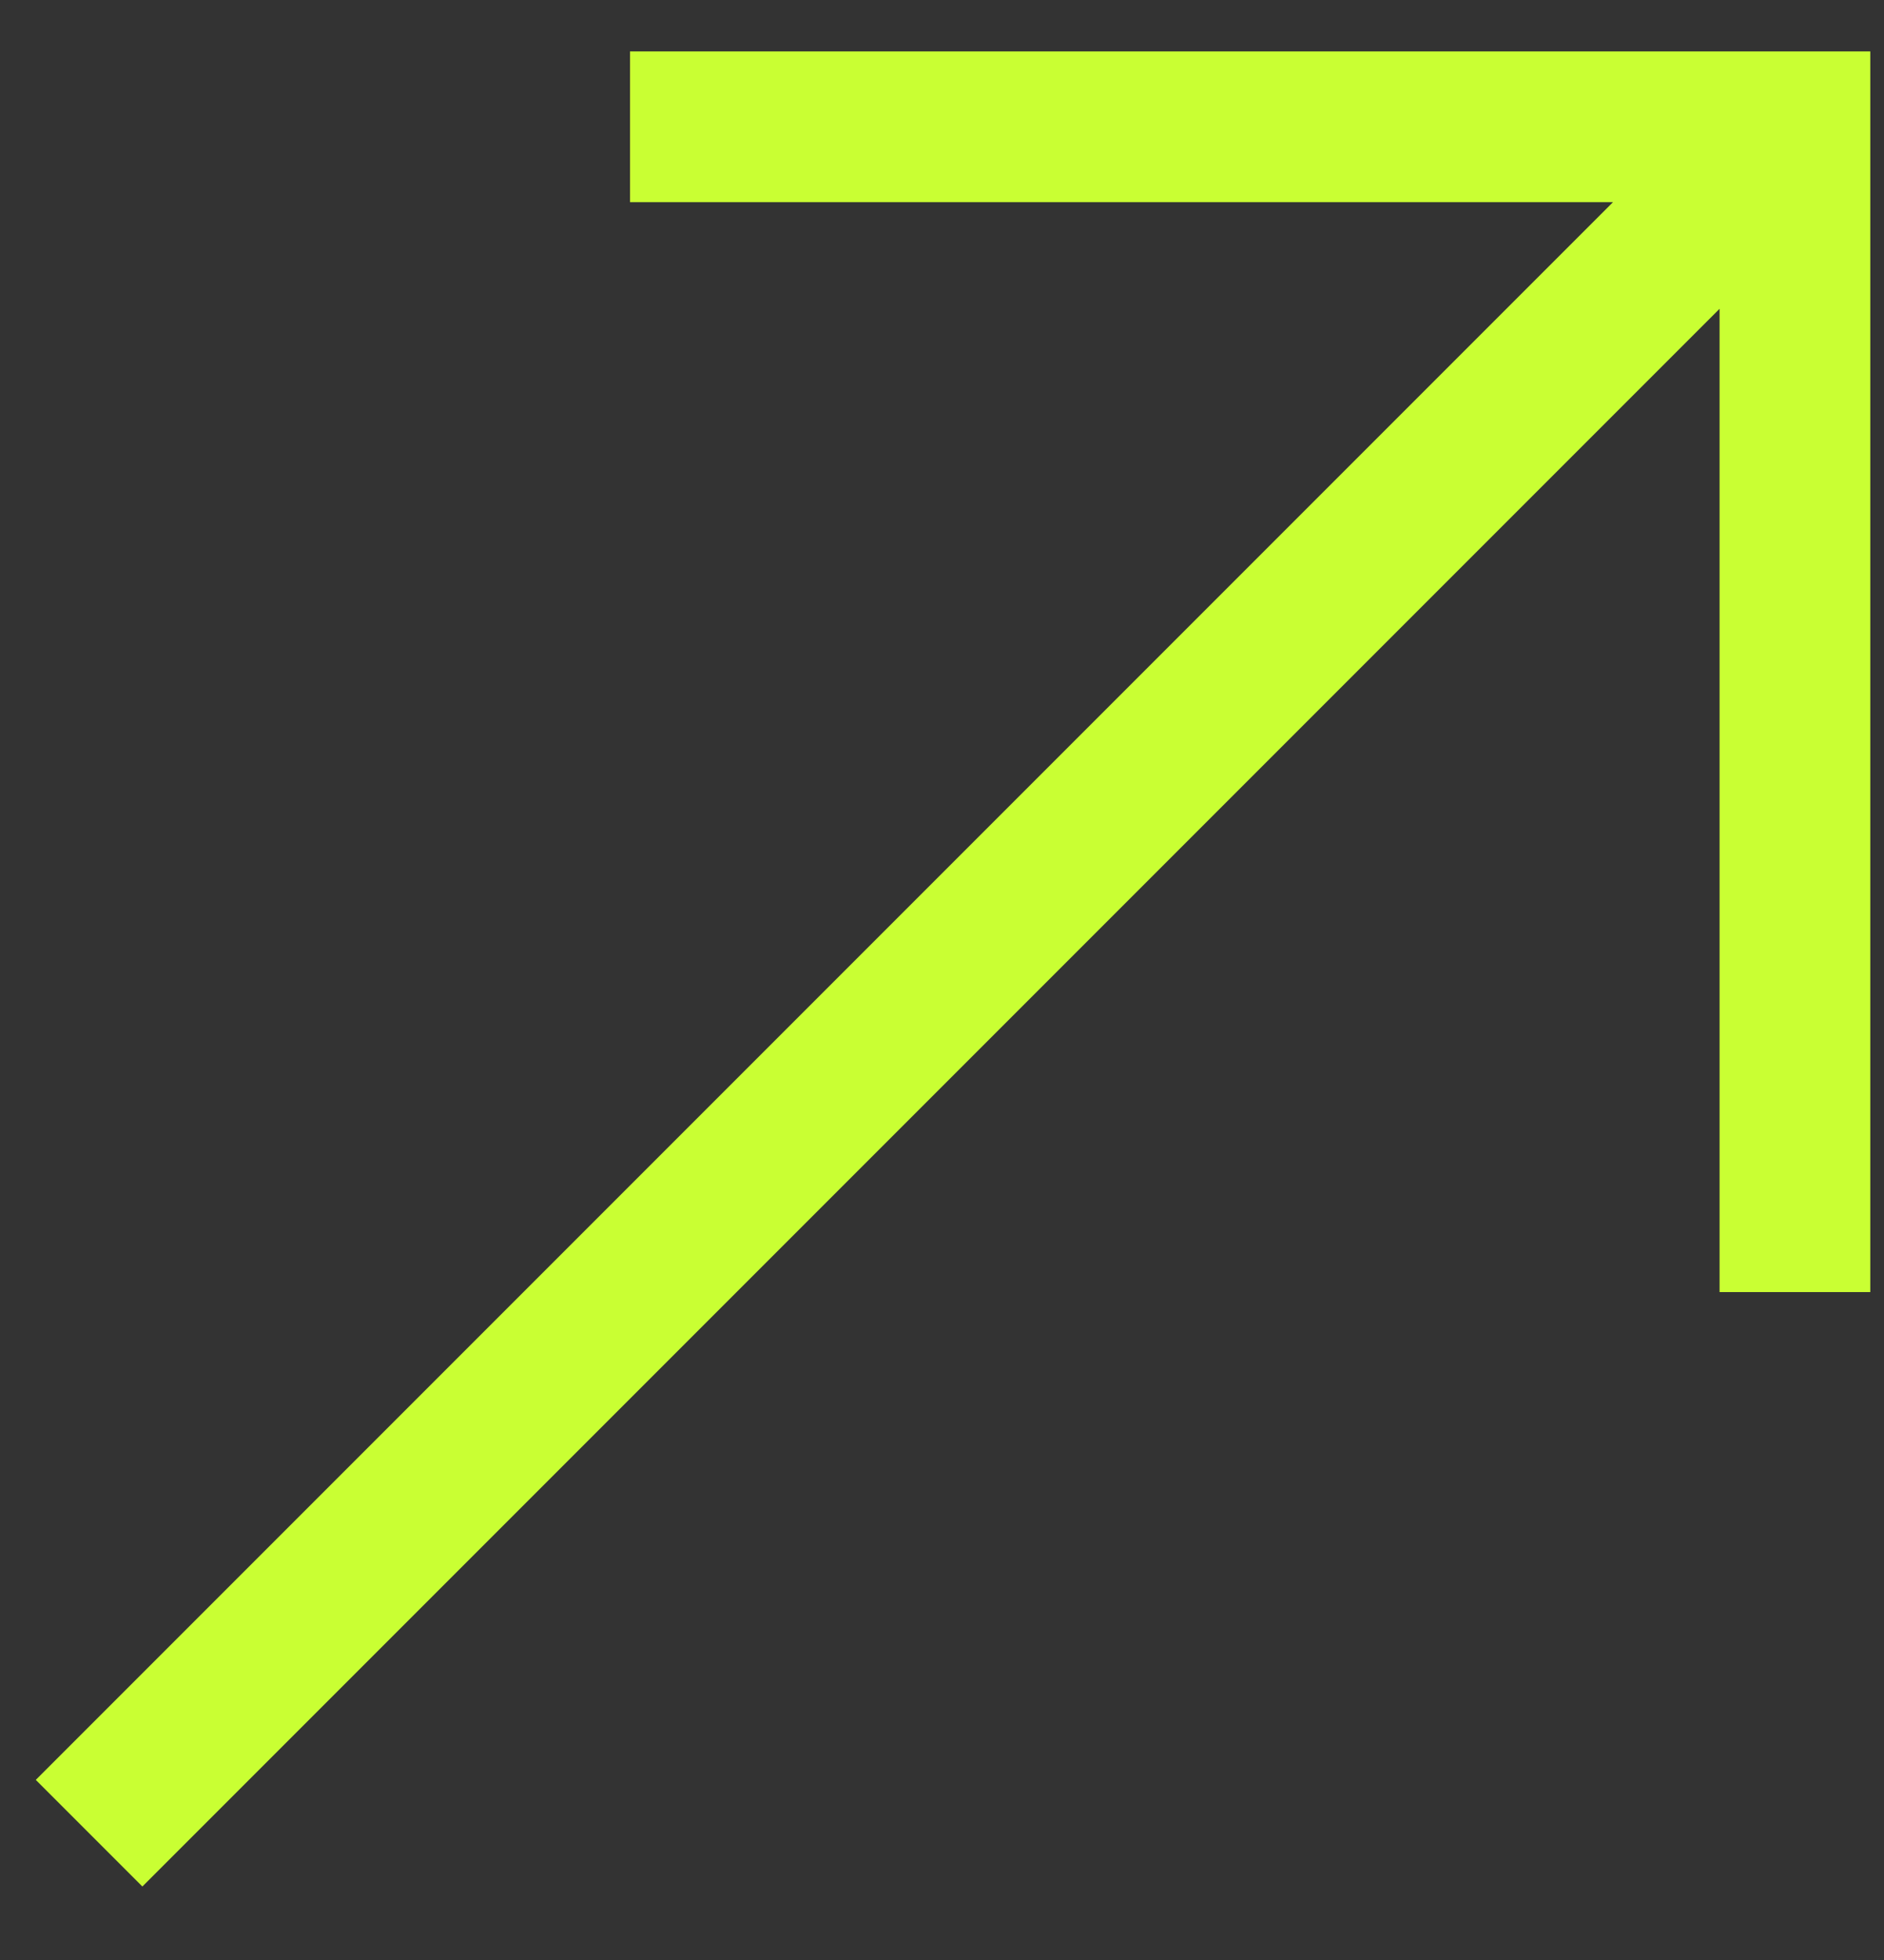 <svg width="25" height="26" viewBox="0 0 25 26" fill="none" xmlns="http://www.w3.org/2000/svg">
<rect x="0" y="0" width="25" height="26" fill="#333333" stroke="none"/>
<path d="M1.182 24.318L23.818 1.682M23.818 0.682L23.818 17.14M23.818 1.682L8.36 1.682" stroke="#C9FF33" stroke-width="2"/>
</svg>
